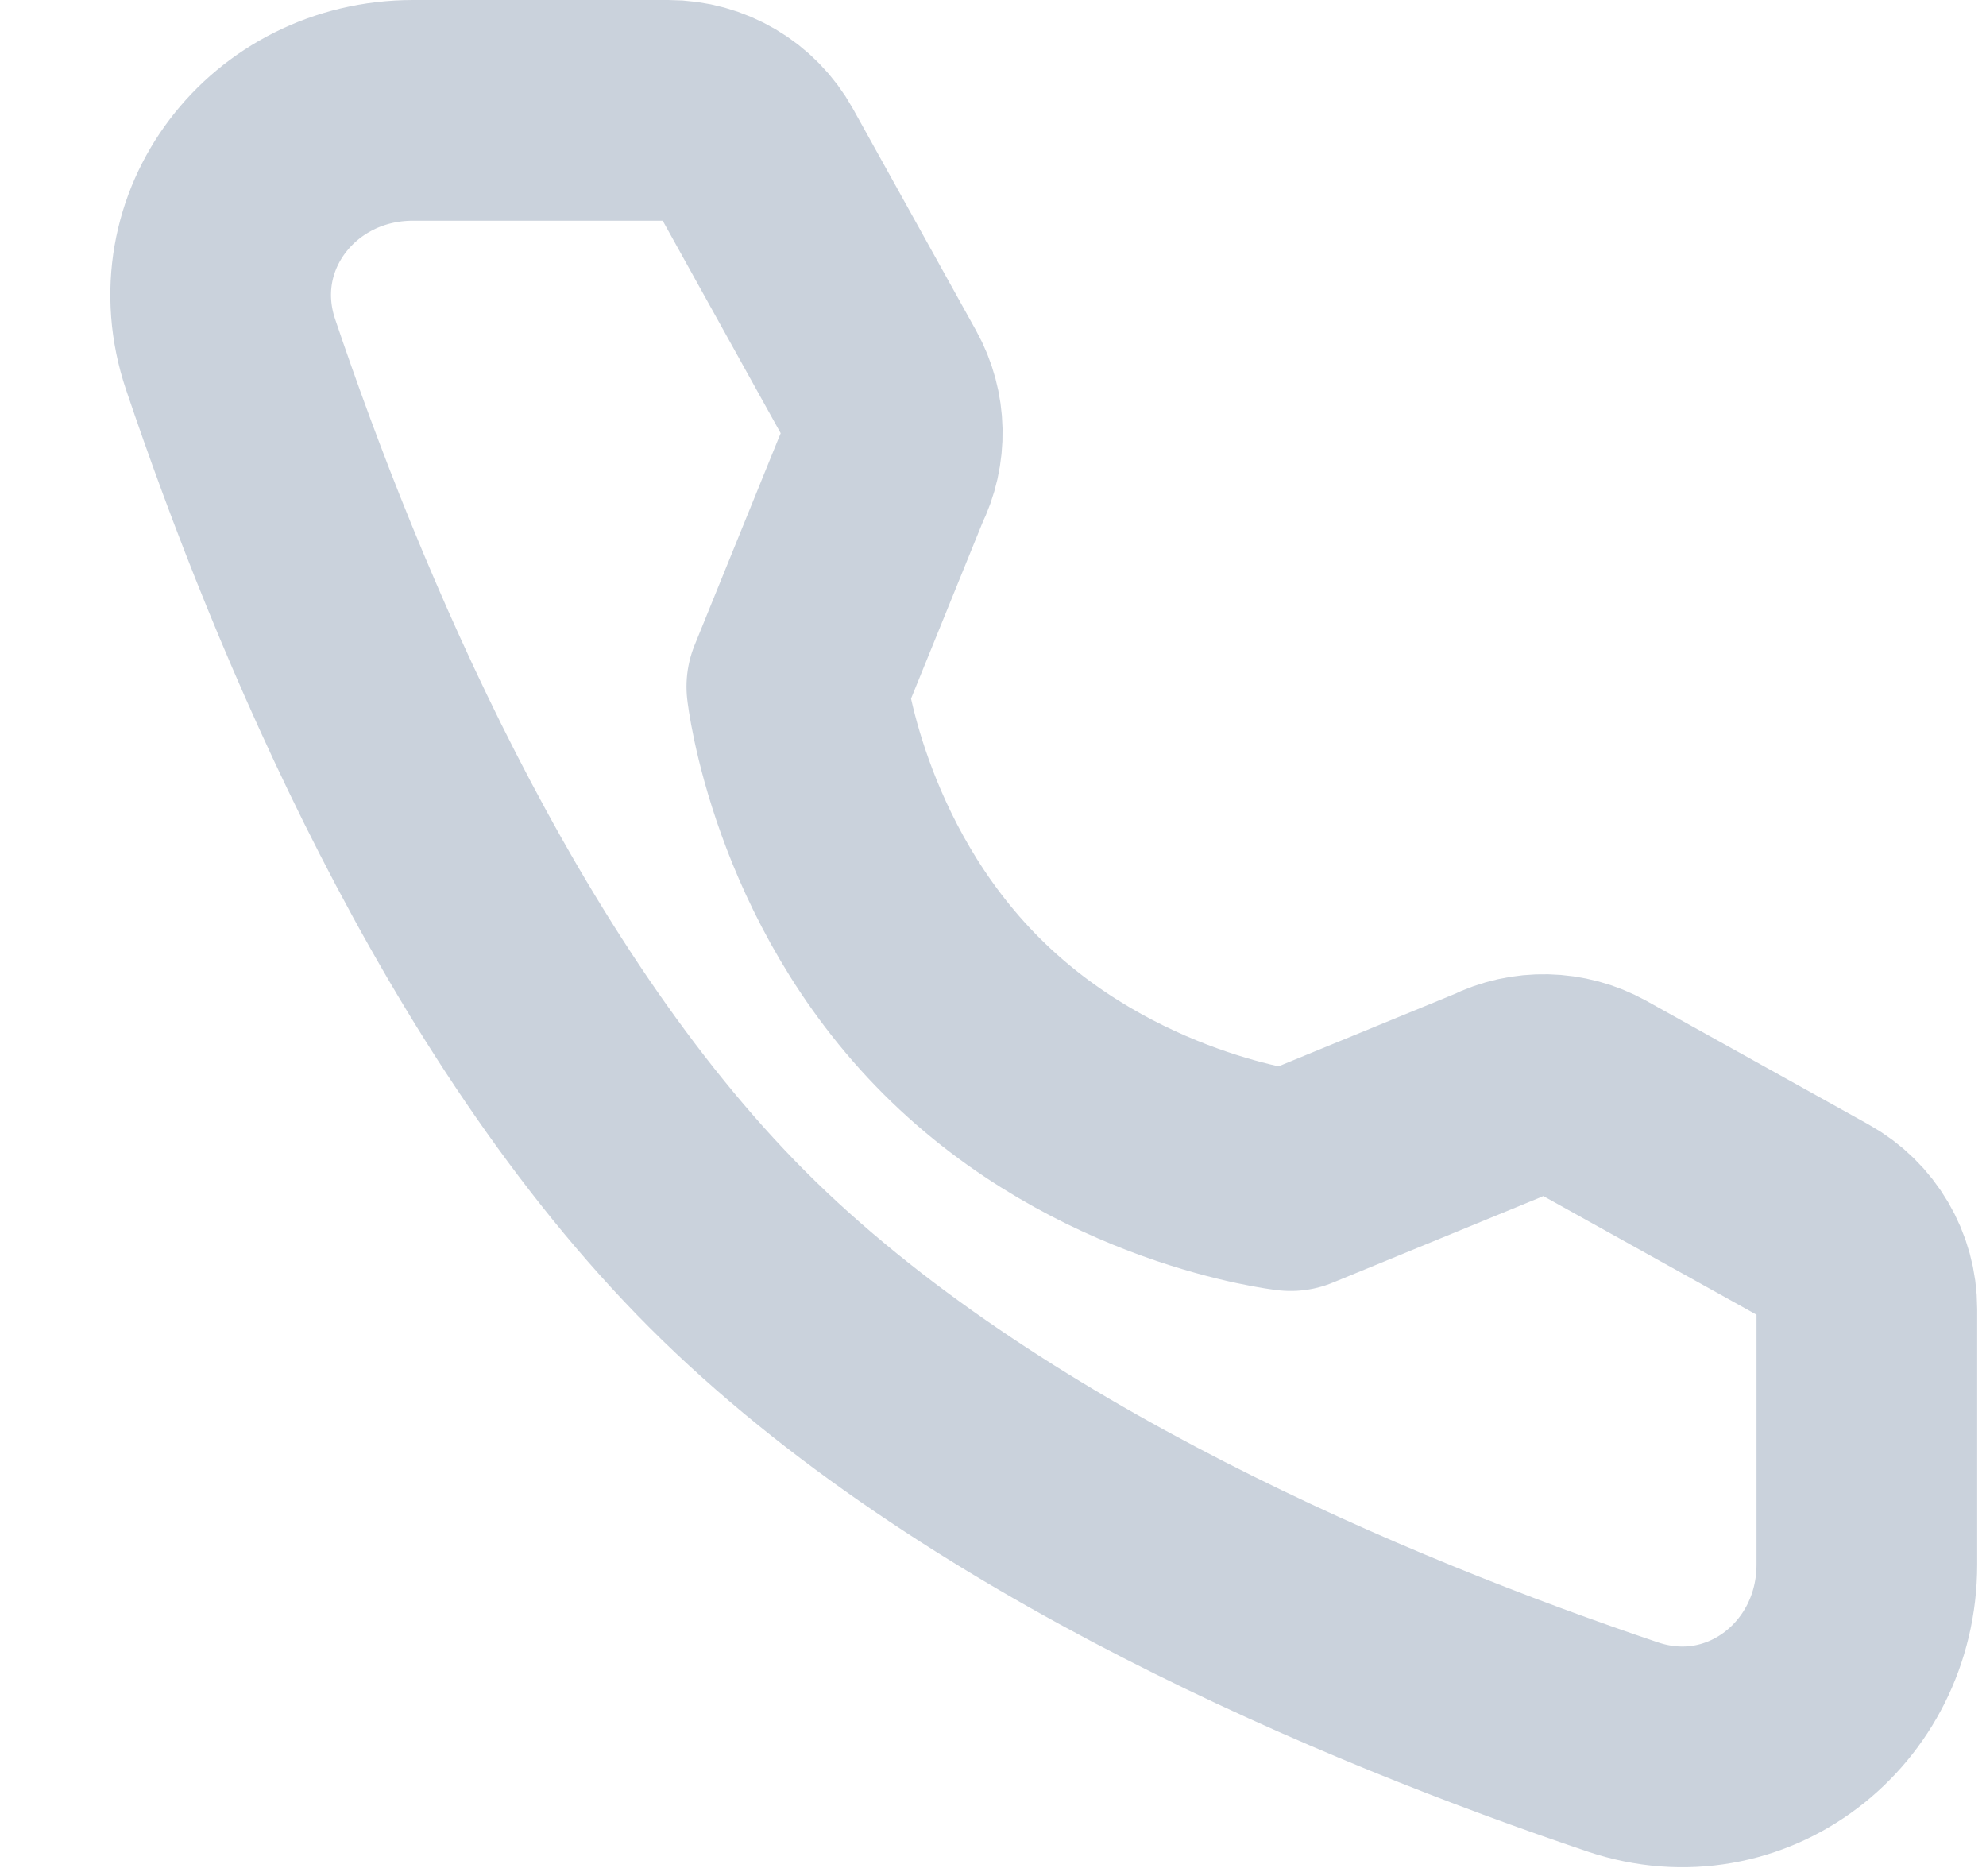 <svg width="18" height="17" viewBox="0 0 18 17" fill="none" xmlns="http://www.w3.org/2000/svg">
<path d="M6.058 1C6.389 1 6.695 1.18 6.856 1.47L7.972 3.48C8.119 3.744 8.125 4.062 7.99 4.331L7.222 6.222C7.222 6.222 7.41 7.902 8.714 9.206C10.018 10.51 11.698 10.698 11.698 10.698L13.583 9.924C13.852 9.789 14.171 9.797 14.434 9.942L16.451 11.064C16.74 11.225 16.92 11.53 16.92 11.862V14.177C16.92 15.355 15.825 16.206 14.708 15.83C12.413 15.055 8.852 13.582 6.595 11.324C4.338 9.067 2.865 5.507 2.09 3.212C1.714 2.095 2.565 1 3.743 1H6.058V1Z" stroke="#CAD2DC" stroke-width="2" stroke-linejoin="round"/>
</svg>
